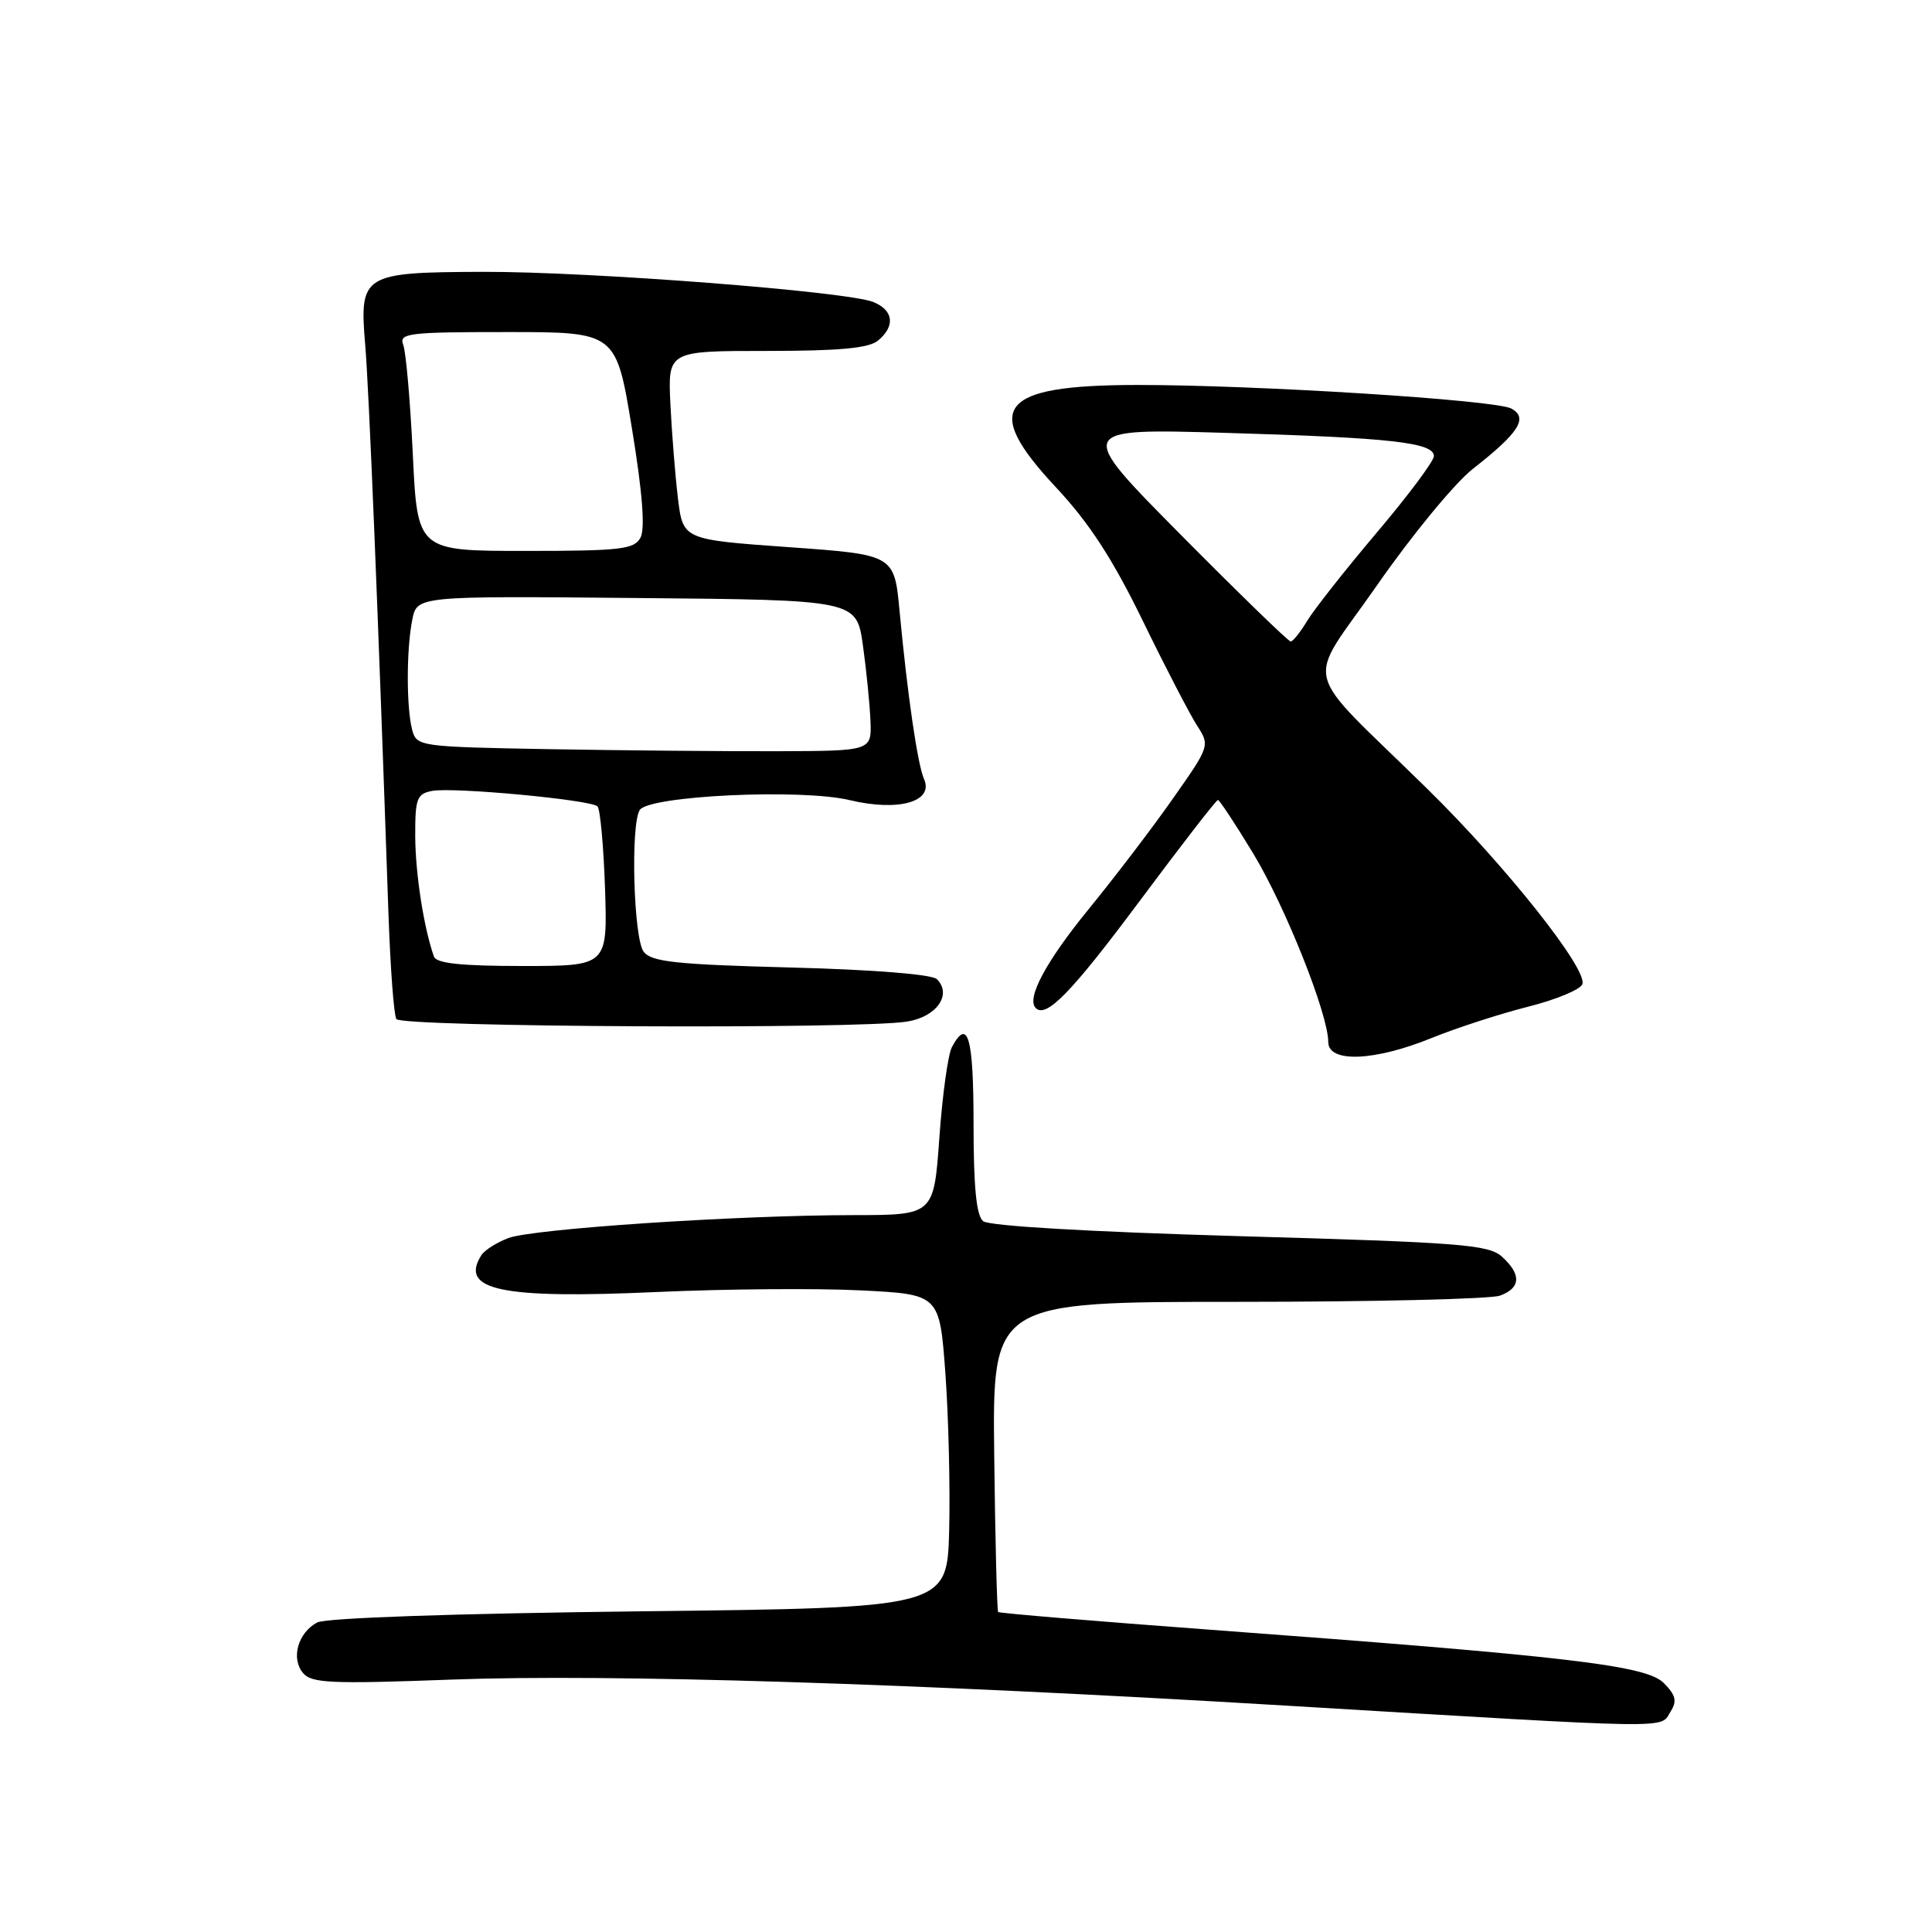 <?xml version="1.0" encoding="UTF-8" standalone="no"?>
<!DOCTYPE svg PUBLIC "-//W3C//DTD SVG 1.1//EN" "http://www.w3.org/Graphics/SVG/1.1/DTD/svg11.dtd" >
<svg xmlns="http://www.w3.org/2000/svg" xmlns:xlink="http://www.w3.org/1999/xlink" version="1.1" viewBox="0 0 256 256">
 <g >
 <path fill="currentColor"
d=" M 221.38 226.76 C 222.24 225.40 222.04 224.60 220.45 223.00 C 218.11 220.67 207.92 219.47 160.53 215.96 C 145.14 214.82 132.42 213.76 132.26 213.60 C 132.11 213.44 131.87 204.13 131.74 192.90 C 131.50 172.50 131.50 172.50 164.00 172.50 C 181.88 172.50 197.51 172.13 198.75 171.68 C 201.52 170.67 201.62 168.87 199.02 166.52 C 197.26 164.92 193.55 164.63 164.29 163.80 C 144.23 163.22 131.05 162.45 130.27 161.81 C 129.37 161.07 129.00 157.26 129.00 148.88 C 129.00 137.42 128.25 134.79 126.13 138.75 C 125.62 139.71 124.87 145.11 124.47 150.75 C 123.74 161.00 123.74 161.00 113.12 161.01 C 97.58 161.02 70.61 162.82 67.36 164.05 C 65.81 164.64 64.20 165.66 63.79 166.31 C 60.83 170.96 66.36 172.13 87.00 171.20 C 96.08 170.79 108.22 170.69 114.00 170.98 C 124.50 171.50 124.50 171.50 125.27 182.00 C 125.69 187.78 125.91 197.12 125.77 202.77 C 125.50 213.05 125.50 213.05 84.70 213.51 C 60.16 213.80 43.15 214.38 42.02 214.99 C 39.48 216.35 38.53 219.73 40.14 221.67 C 41.28 223.04 43.79 223.15 59.97 222.55 C 80.68 221.78 121.02 223.04 170.50 226.01 C 223.00 229.15 219.90 229.11 221.38 226.76 Z  M 189.70 137.54 C 193.03 136.19 198.77 134.33 202.46 133.40 C 206.15 132.47 209.40 131.13 209.67 130.41 C 210.42 128.46 199.49 114.69 189.10 104.50 C 172.07 87.78 172.92 91.27 182.50 77.50 C 187.09 70.90 192.79 63.98 195.17 62.12 C 201.29 57.34 202.54 55.36 200.25 54.13 C 198.11 52.99 166.31 50.99 150.57 51.01 C 132.35 51.04 130.02 53.99 139.89 64.54 C 144.32 69.28 147.39 73.99 151.42 82.25 C 154.43 88.44 157.68 94.69 158.62 96.15 C 160.33 98.79 160.31 98.86 155.42 105.81 C 152.72 109.67 147.69 116.26 144.25 120.47 C 138.59 127.41 135.97 132.30 137.24 133.57 C 138.63 134.96 141.99 131.50 151.01 119.39 C 156.50 112.02 161.16 106.00 161.38 106.00 C 161.59 106.00 163.70 109.20 166.07 113.11 C 170.35 120.20 176.00 134.40 176.00 138.07 C 176.00 140.86 182.11 140.63 189.70 137.54 Z  M 120.22 135.36 C 124.13 134.72 126.18 131.78 124.14 129.74 C 123.51 129.11 115.69 128.48 104.80 128.20 C 89.55 127.80 86.31 127.45 85.29 126.11 C 83.95 124.35 83.53 109.28 84.77 107.33 C 85.98 105.43 106.15 104.48 112.58 106.02 C 119.06 107.57 123.76 106.24 122.44 103.23 C 121.58 101.28 120.25 92.14 119.20 81.00 C 118.50 73.50 118.50 73.50 104.50 72.50 C 90.50 71.50 90.50 71.50 89.83 66.03 C 89.47 63.02 89.02 57.40 88.83 53.53 C 88.50 46.50 88.50 46.50 101.59 46.50 C 111.22 46.50 115.12 46.14 116.34 45.13 C 118.65 43.22 118.41 41.13 115.75 40.03 C 112.34 38.62 78.16 35.98 64.00 36.02 C 48.03 36.08 47.61 36.34 48.39 45.68 C 48.90 51.68 50.11 81.44 51.48 121.28 C 51.73 128.31 52.19 134.50 52.52 135.03 C 53.18 136.10 113.97 136.40 120.22 135.36 Z  M 156.49 70.89 C 142.50 56.77 142.50 56.77 162.50 57.36 C 184.31 58.00 190.00 58.64 190.00 60.44 C 190.00 61.09 186.60 65.65 182.44 70.56 C 178.28 75.48 174.13 80.74 173.22 82.25 C 172.31 83.76 171.32 85.00 171.02 85.00 C 170.72 85.00 164.18 78.65 156.49 70.89 Z  M 57.50 126.75 C 56.16 122.97 55.05 115.81 55.02 110.87 C 55.00 105.81 55.23 105.19 57.25 104.80 C 60.06 104.27 78.26 105.97 79.17 106.85 C 79.53 107.21 79.98 112.11 80.17 117.75 C 80.50 128.00 80.50 128.00 69.22 128.00 C 61.10 128.00 57.81 127.65 57.50 126.75 Z  M 72.86 99.27 C 55.59 98.96 55.21 98.91 54.62 96.73 C 53.84 93.79 53.84 86.05 54.63 82.11 C 55.26 78.97 55.26 78.97 84.37 79.24 C 113.49 79.50 113.49 79.50 114.34 85.50 C 114.80 88.80 115.25 93.30 115.34 95.50 C 115.50 99.50 115.50 99.50 103.00 99.54 C 96.12 99.56 82.56 99.44 72.86 99.27 Z  M 54.70 60.19 C 54.36 53.15 53.79 46.62 53.43 45.69 C 52.84 44.15 54.08 44.00 67.21 44.00 C 81.64 44.00 81.64 44.00 83.73 56.74 C 85.13 65.26 85.50 70.06 84.87 71.24 C 84.04 72.79 82.26 73.00 69.62 73.00 C 55.31 73.00 55.31 73.00 54.70 60.19 Z "/>
</g>
</svg>
